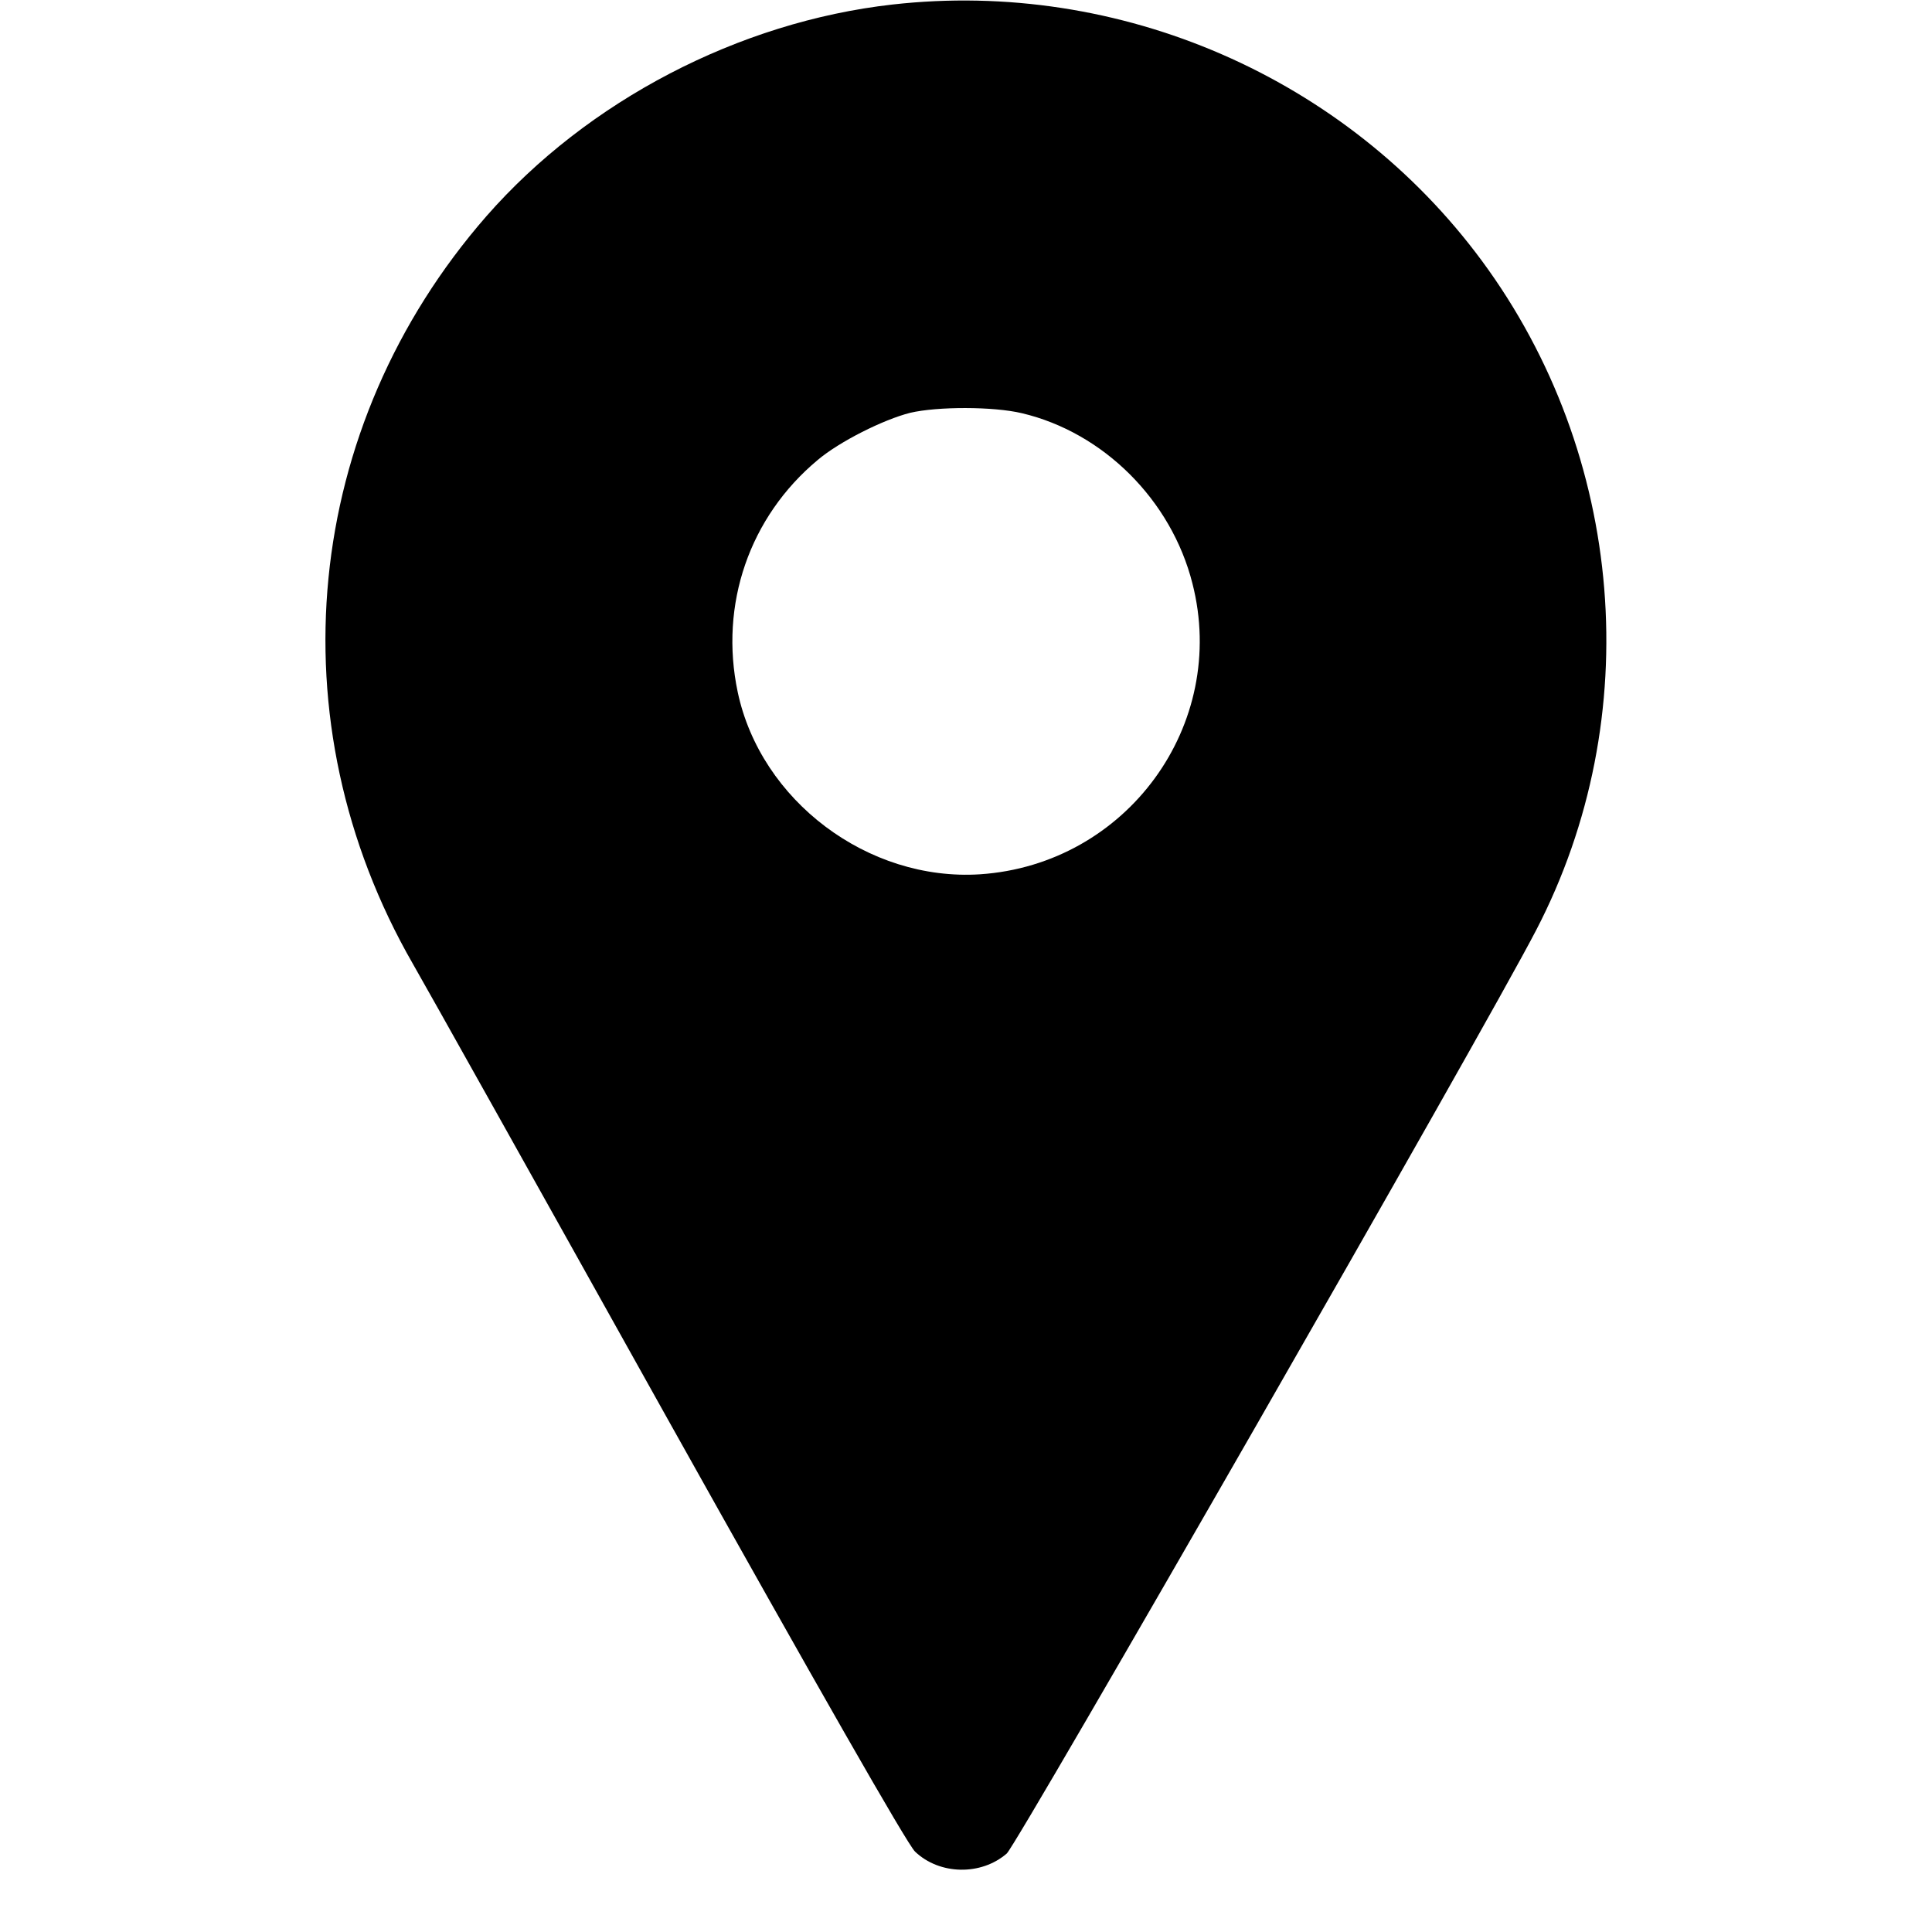 <?xml version="1.0" standalone="no"?>
<!DOCTYPE svg PUBLIC "-//W3C//DTD SVG 20010904//EN"
 "http://www.w3.org/TR/2001/REC-SVG-20010904/DTD/svg10.dtd">
<svg version="1.0" xmlns="http://www.w3.org/2000/svg"
 width="512pt" height="512pt" viewBox="0 0 512 512"
 preserveAspectRatio="xMidYMid meet">

<g transform="translate(0,512) scale(0.1,-0.1)"
fill="#000000" stroke="none">
<path d="M2365 5108 c-407 -46 -808 -255 -1076 -561 -487 -558 -564 -1339
-195 -1981 29 -50 333 -593 675 -1206 395 -706 635 -1127 656 -1147 65 -62
175 -64 243 -5 29 26 1267 2184 1403 2447 293 564 236 1259 -144 1774 -359
486 -959 747 -1562 679z m343 -1083 c216 -51 396 -230 452 -451 96 -375 -174
-745 -563 -771 -297 -19 -581 195 -642 483 -49 232 31 464 212 615 58 49 174
107 245 125 73 17 220 17 296 -1z"/>
</g>
</svg>
